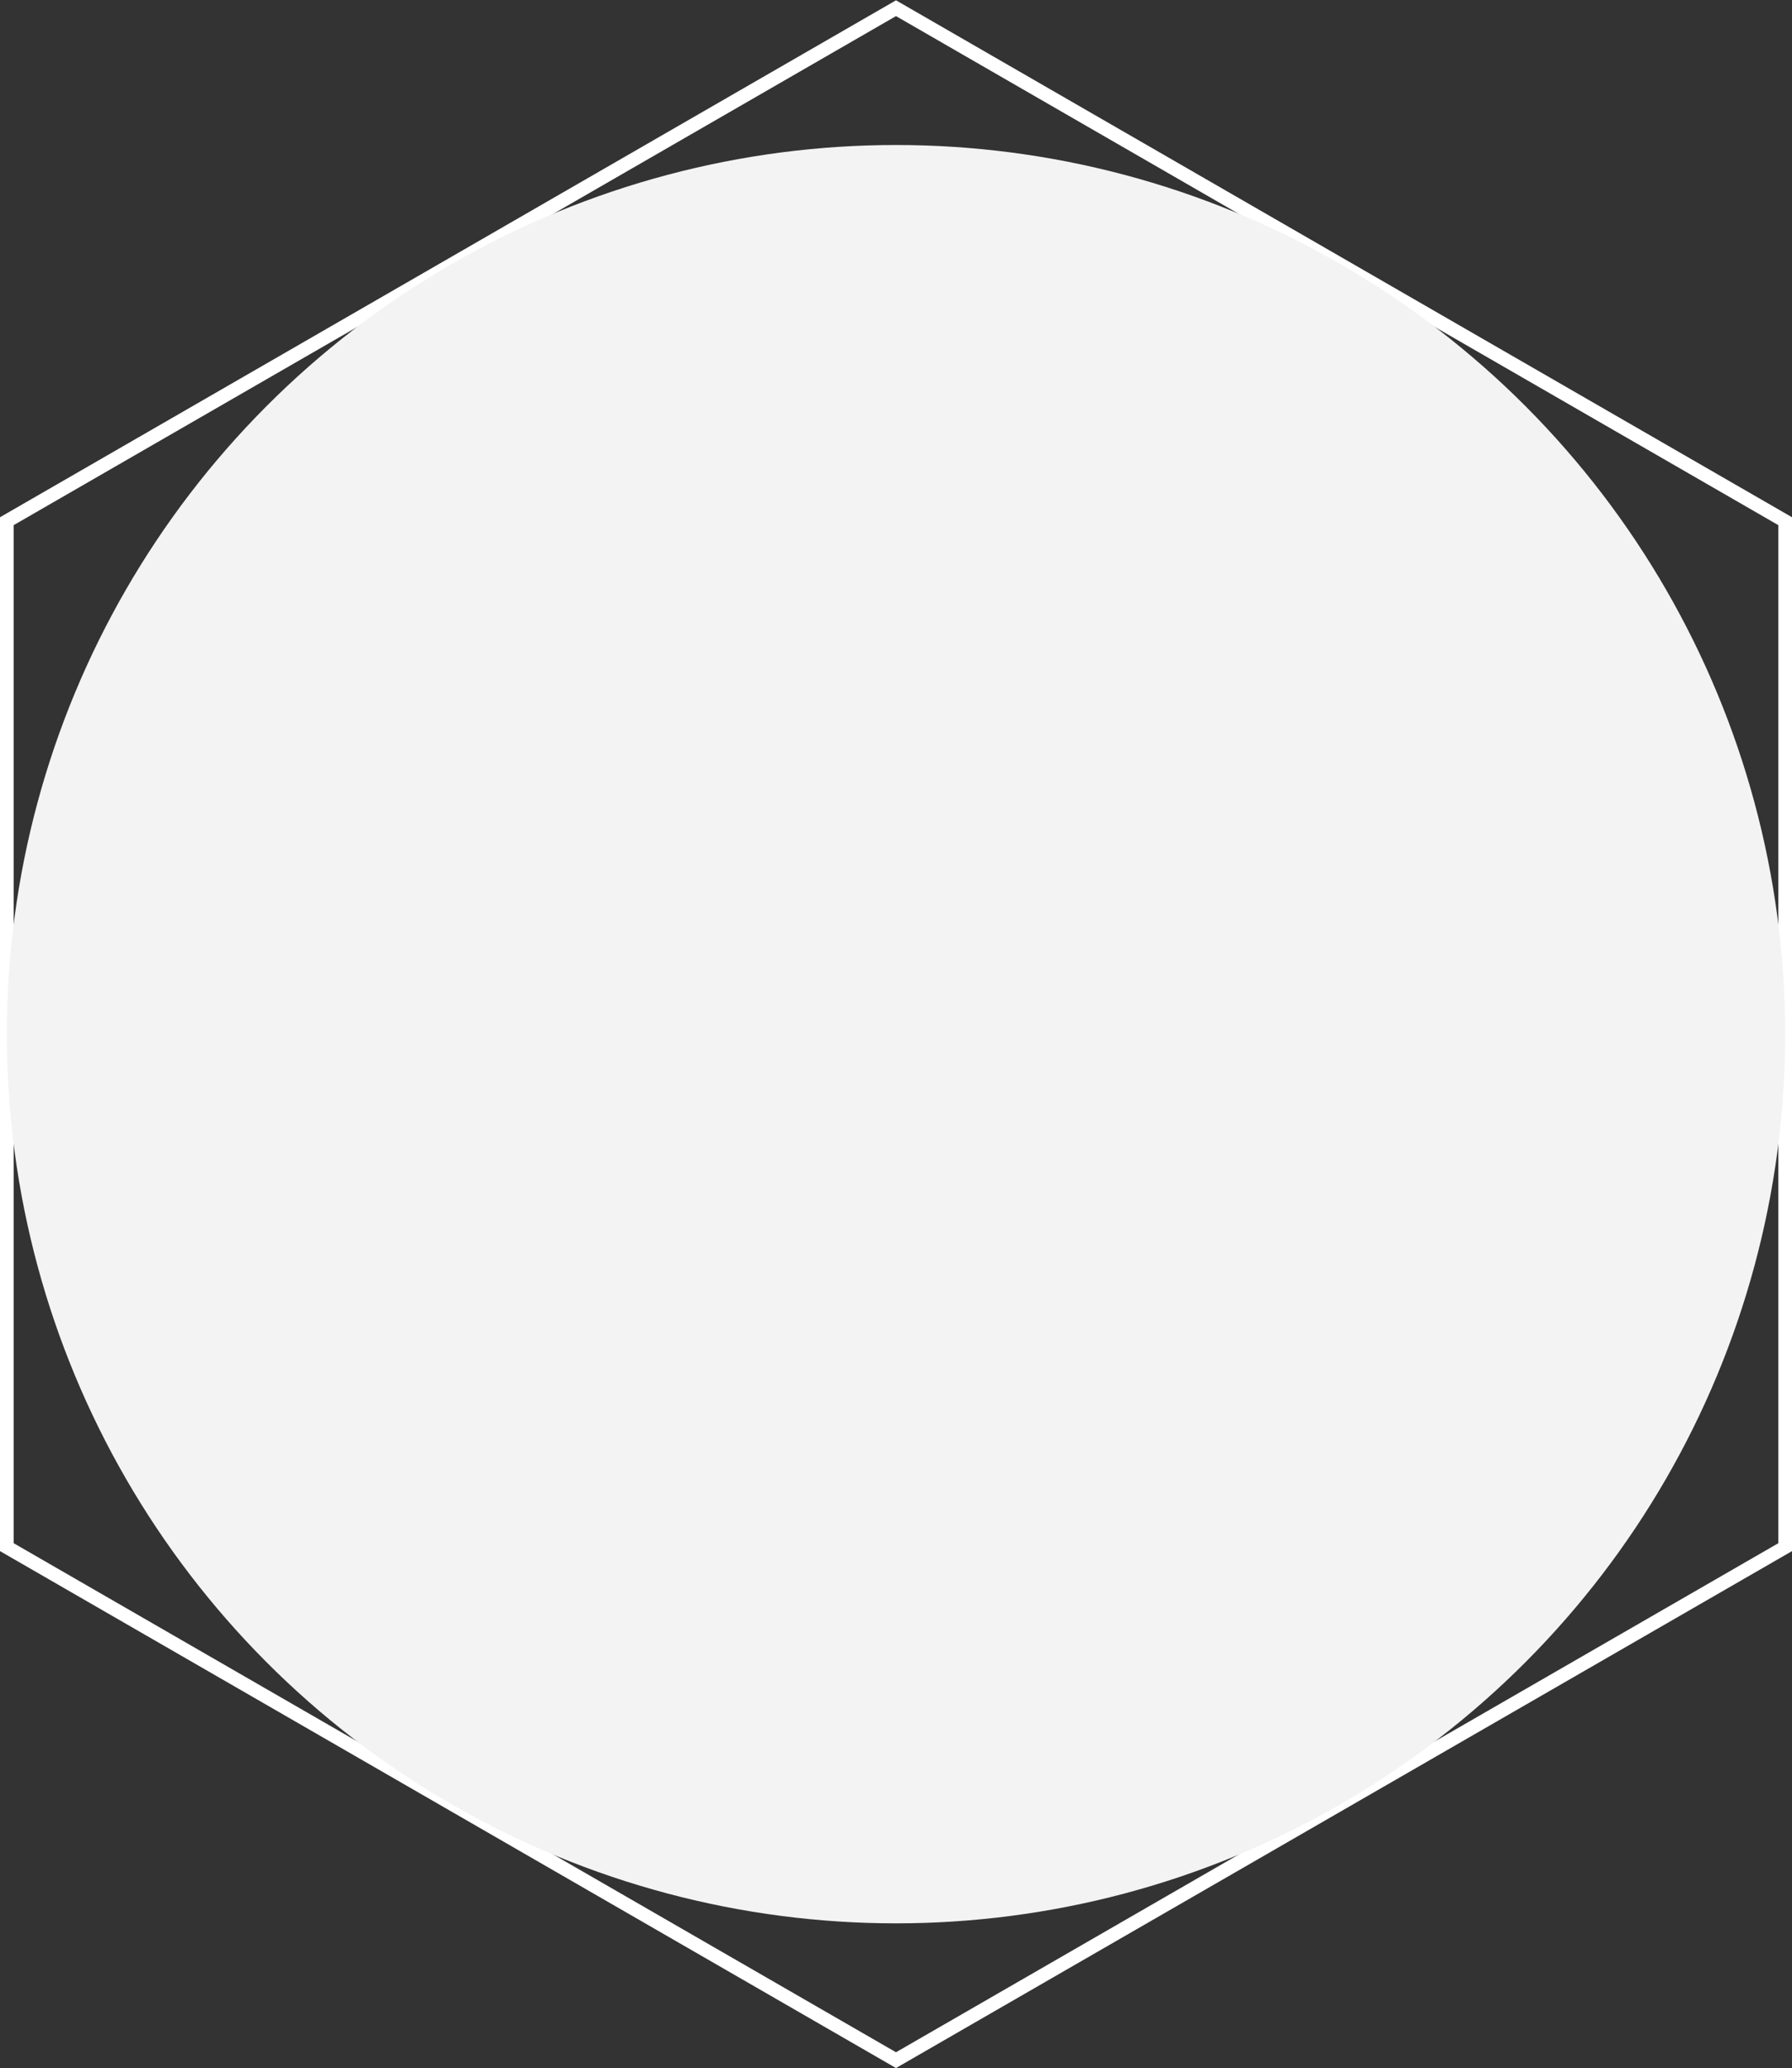 <?xml version="1.0" encoding="utf-8"?>
<!-- Generator: Adobe Illustrator 19.1.0, SVG Export Plug-In . SVG Version: 6.00 Build 0)  -->
<svg version="1.1" id="Layer_1" xmlns="http://www.w3.org/2000/svg" xmlns:xlink="http://www.w3.org/1999/xlink" x="0px" y="0px"
	 viewBox="0 0 131 151.2" enable-background="new 0 0 131 151.2" xml:space="preserve">
<rect x="0" y="0" width="131" height="151.2" fill="#333333" stroke="none"/>
<polygon fill="none" stroke="#FFFFFF" stroke-miterlimit="10" points="130.5,113.1 65.5,150.6 0.5,113.1 0.5,38.1 65.5,0.6 
	130.5,38.1 "/>
<circle fill="#F3F3F3" cx="65.5" cy="75.6" r="65"/>
</svg>
